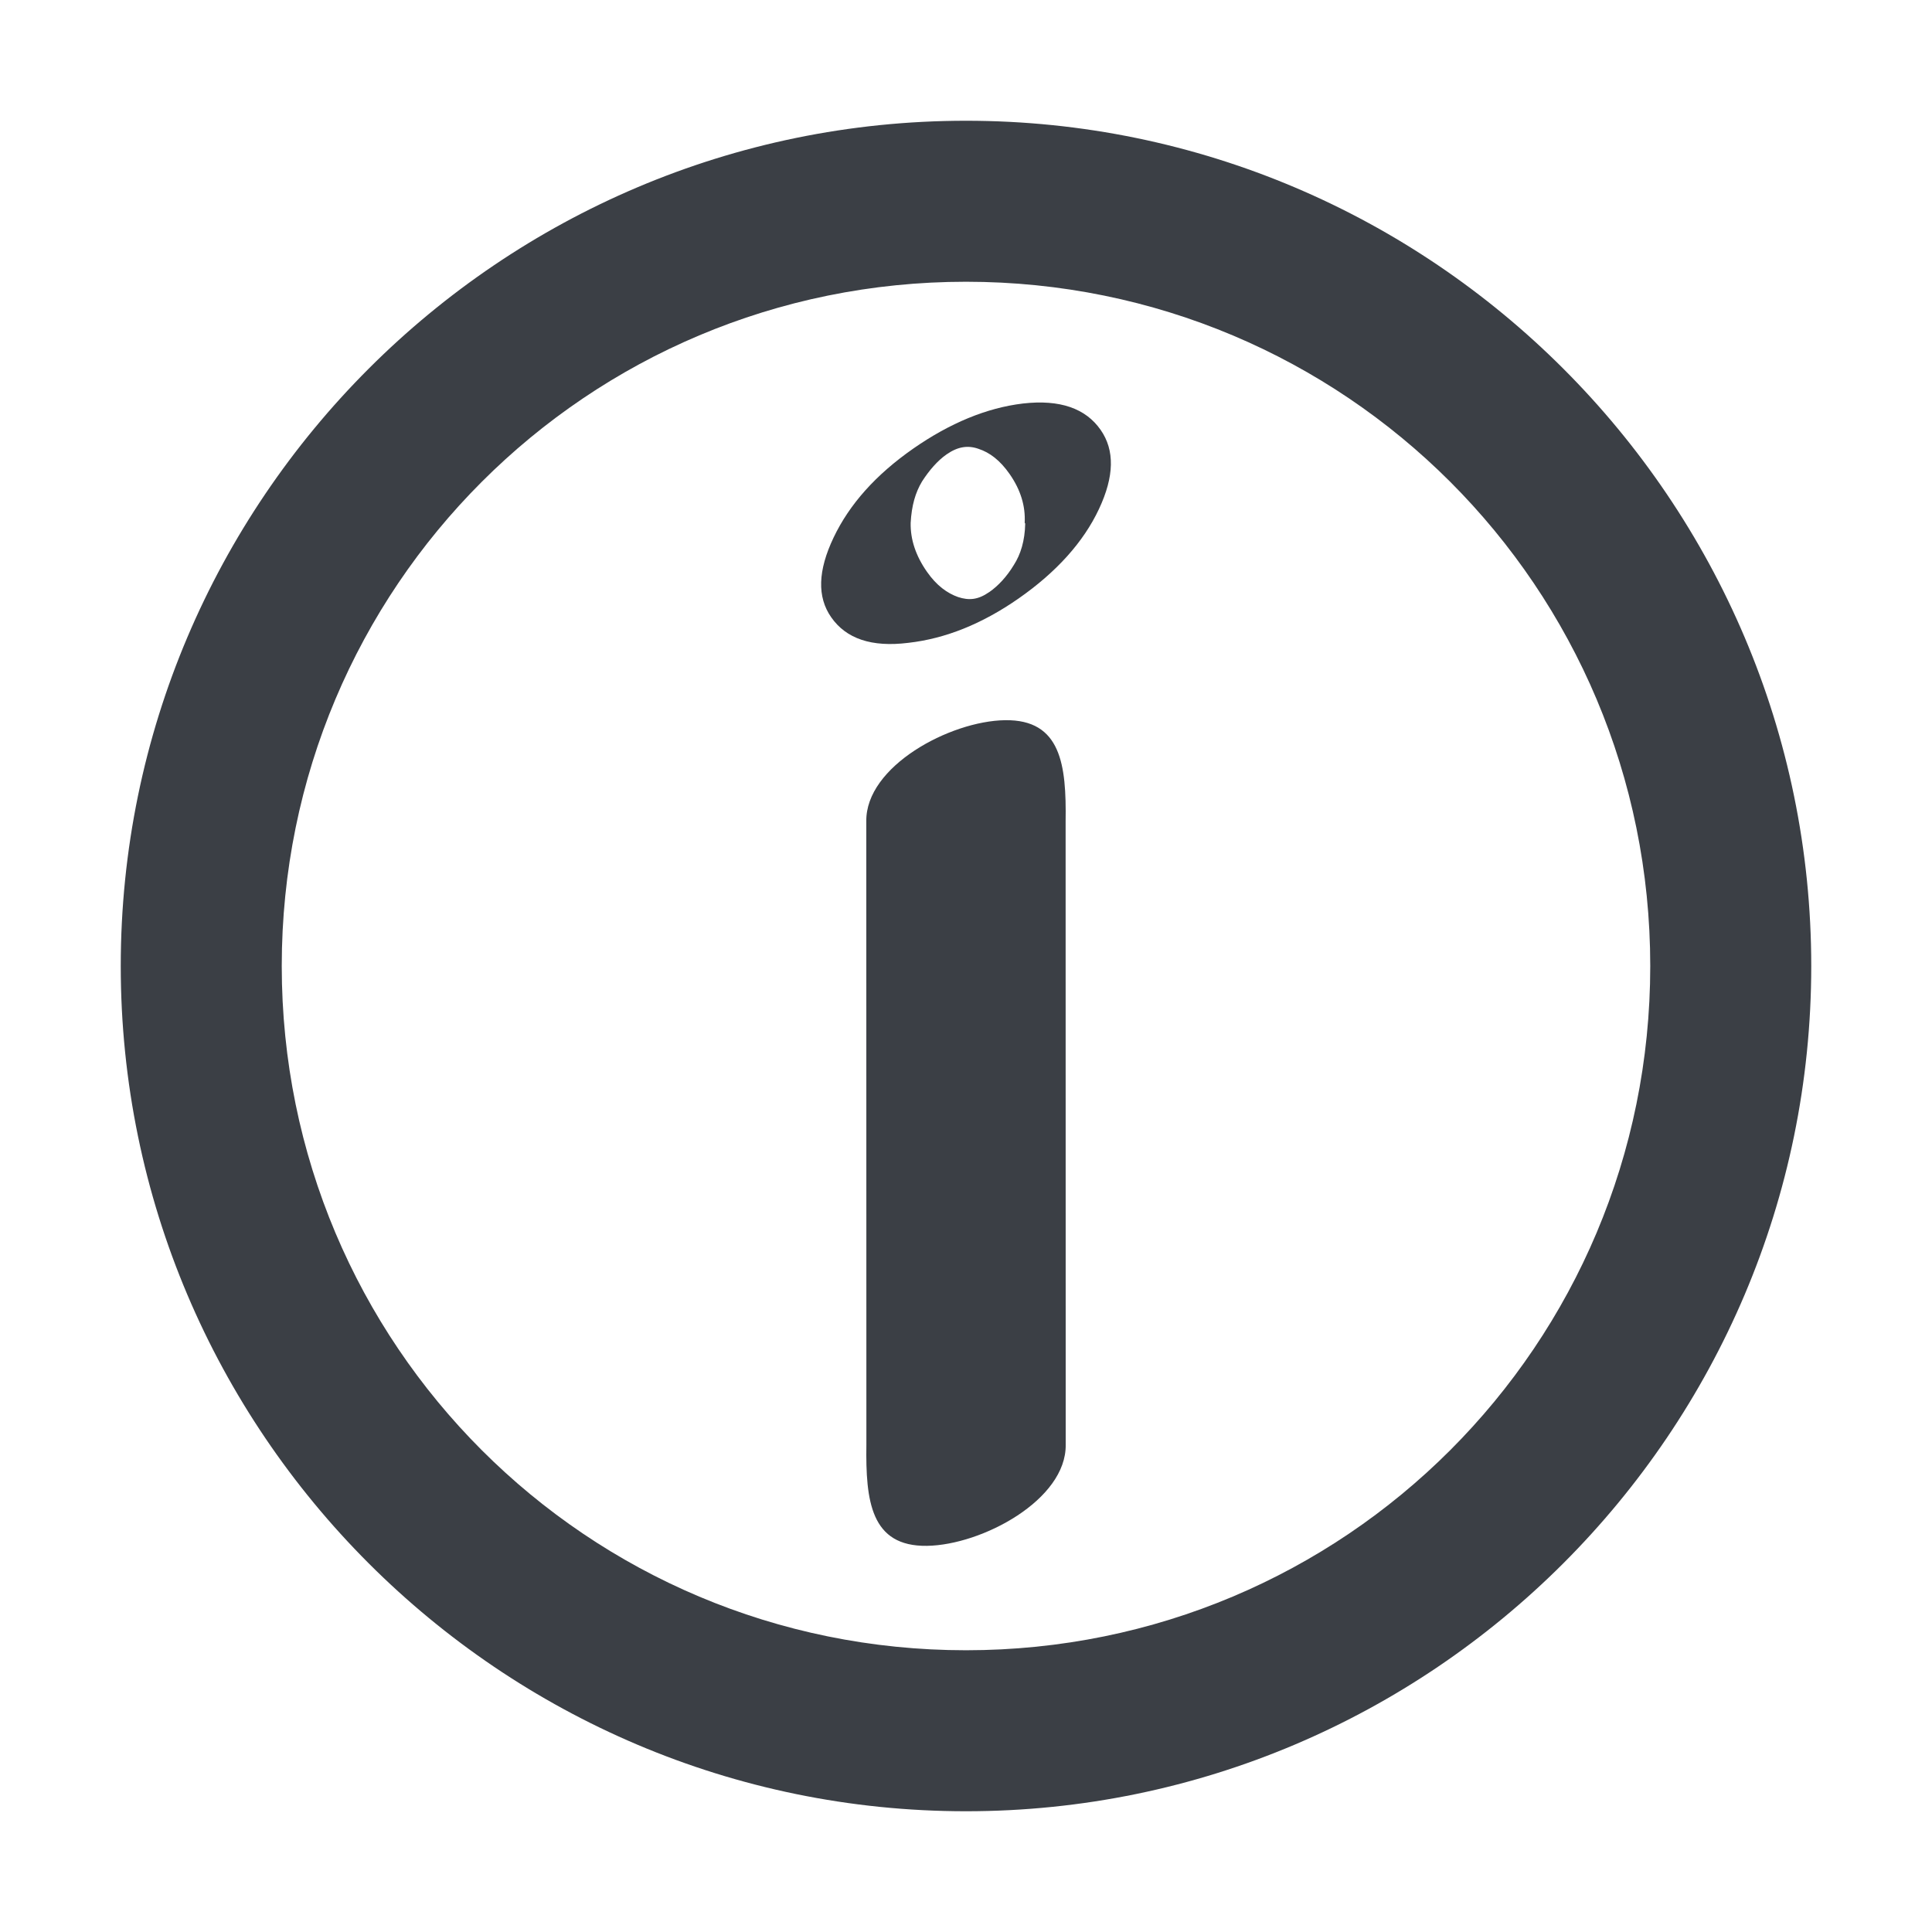 <?xml version="1.0" encoding="UTF-8" standalone="no"?>
<svg
   xmlns:dc="http://purl.org/dc/elements/1.1/"
   xmlns:cc="http://creativecommons.org/ns#"
   xmlns:rdf="http://www.w3.org/1999/02/22-rdf-syntax-ns#"
   xmlns:svg="http://www.w3.org/2000/svg"
   xmlns="http://www.w3.org/2000/svg"
   id="svg11"
   version="1.1"
   viewBox="0 0 48 48"
   height="48px"
   width="48px">
  <!-- Generator: Sketch 41.2 (35397) - http://www.bohemiancoding.com/sketch -->
  <title
     id="title2">dialog-error</title>
  <desc
     id="desc4">Created with Sketch.</desc>
  <defs
     id="defs6" />
  <path
     d="m 25.301,14.873 c -0.903,0.628 -1.813,0.994 -2.734,1.098 -0.914,0.114 -1.545,-0.103 -1.916,-0.635 -0.353,-0.505 -0.332,-1.16 0.06,-1.982 0.392,-0.822 1.044,-1.558 1.983,-2.212 0.903,-0.628 1.816,-1.009 2.721,-1.117 0.92,-0.105 1.558,0.122 1.929,0.654 0.353,0.505 0.342,1.154 -0.041,1.969 -0.383,0.816 -1.054,1.565 -2.002,2.225 z m -0.724,-0.162 c 0.225,-0.156 0.44,-0.39 0.612,-0.675 0.169,-0.263 0.273,-0.599 0.282,-1.028 l -0.013,-0.019 c 0.022,-0.412 -0.099,-0.817 -0.373,-1.21 -0.239,-0.343 -0.495,-0.536 -0.772,-0.627 -0.262,-0.094 -0.515,-0.058 -0.794,0.136 -0.226,0.157 -0.434,0.398 -0.612,0.675 -0.165,0.275 -0.259,0.6 -0.282,1.028 -0.008,0.416 0.13,0.822 0.405,1.215 0.24,0.344 0.503,0.531 0.772,0.627 0.272,0.089 0.496,0.071 0.775,-0.123 z"
     style="fill:#3b3f45;fill-opacity:1;stroke-width:1"
     id="path2" />
  <path
     id="path858"
     d="M 24,45 C 35.574,45 45,35.574 45,24 45,12.426 35.574,3 24,3 12.426,3 3,12.426 3,24 3,35.574 12.426,45 24,45 Z m 0,-4 C 14.587,41 7,33.413 7,24 7,14.587 14.587,7 24,7 c 9.413,0 17,7.587 17,17 0,9.413 -7.587,17 -17,17 z"
     style="color:#3b3f45;font-style:normal;font-variant:normal;font-weight:normal;font-stretch:normal;font-size:medium;line-height:normal;font-family:sans-serif;font-variant-ligatures:normal;font-variant-position:normal;font-variant-caps:normal;font-variant-numeric:normal;font-variant-alternates:normal;font-feature-settings:normal;text-indent:0;text-align:start;text-decoration:none;text-decoration-line:none;text-decoration-style:solid;text-decoration-color:#3b3f45;letter-spacing:normal;word-spacing:normal;text-transform:none;writing-mode:lr-tb;direction:ltr;text-orientation:mixed;dominant-baseline:auto;baseline-shift:baseline;text-anchor:start;white-space:normal;shape-padding:0;clip-rule:nonzero;display:inline;overflow:visible;visibility:visible;opacity:1;isolation:auto;mix-blend-mode:normal;color-interpolation:sRGB;color-interpolation-filters:linearRGB;solid-color:#3b3f45;solid-opacity:1;vector-effect:none;fill:#3b3f45;fill-opacity:1;fill-rule:nonzero;stroke:none;stroke-width:4;stroke-linecap:round;stroke-linejoin:round;stroke-miterlimit:4;stroke-dasharray:none;stroke-dashoffset:0;stroke-opacity:1;color-rendering:auto;image-rendering:auto;shape-rendering:auto;text-rendering:auto;enable-background:accumulate" />
  <path
     style="color:#3b3f45;font-style:normal;font-variant:normal;font-weight:normal;font-stretch:normal;font-size:medium;line-height:normal;font-family:sans-serif;font-variant-ligatures:normal;font-variant-position:normal;font-variant-caps:normal;font-variant-numeric:normal;font-variant-alternates:normal;font-feature-settings:normal;text-indent:0;text-align:start;text-decoration:none;text-decoration-line:none;text-decoration-style:solid;text-decoration-color:#3b3f45;letter-spacing:normal;word-spacing:normal;text-transform:none;writing-mode:lr-tb;direction:ltr;text-orientation:mixed;dominant-baseline:auto;baseline-shift:baseline;text-anchor:start;white-space:normal;shape-padding:0;clip-rule:nonzero;display:inline;overflow:visible;visibility:visible;opacity:1;isolation:auto;mix-blend-mode:normal;color-interpolation:sRGB;color-interpolation-filters:linearRGB;solid-color:#3b3f45;solid-opacity:1;vector-effect:none;fill:#3b3f45;fill-opacity:1;fill-rule:nonzero;stroke:none;stroke-width:4;stroke-linecap:round;stroke-linejoin:round;stroke-miterlimit:4;stroke-dasharray:none;stroke-dashoffset:0;stroke-opacity:1;color-rendering:auto;image-rendering:auto;shape-rendering:auto;text-rendering:auto;enable-background:accumulate"
     d="m 26.475,20.406 c 0.02,-1.396 -0.109,-2.533 -1.505,-2.513 -1.368,0.02 -3.467,1.145 -3.447,2.513 l 0.002,15.487 c -0.02,1.396 0.109,2.533 1.505,2.513 1.368,-0.02 3.467,-1.145 3.447,-2.513 z"
     id="path1508" />
</svg>
